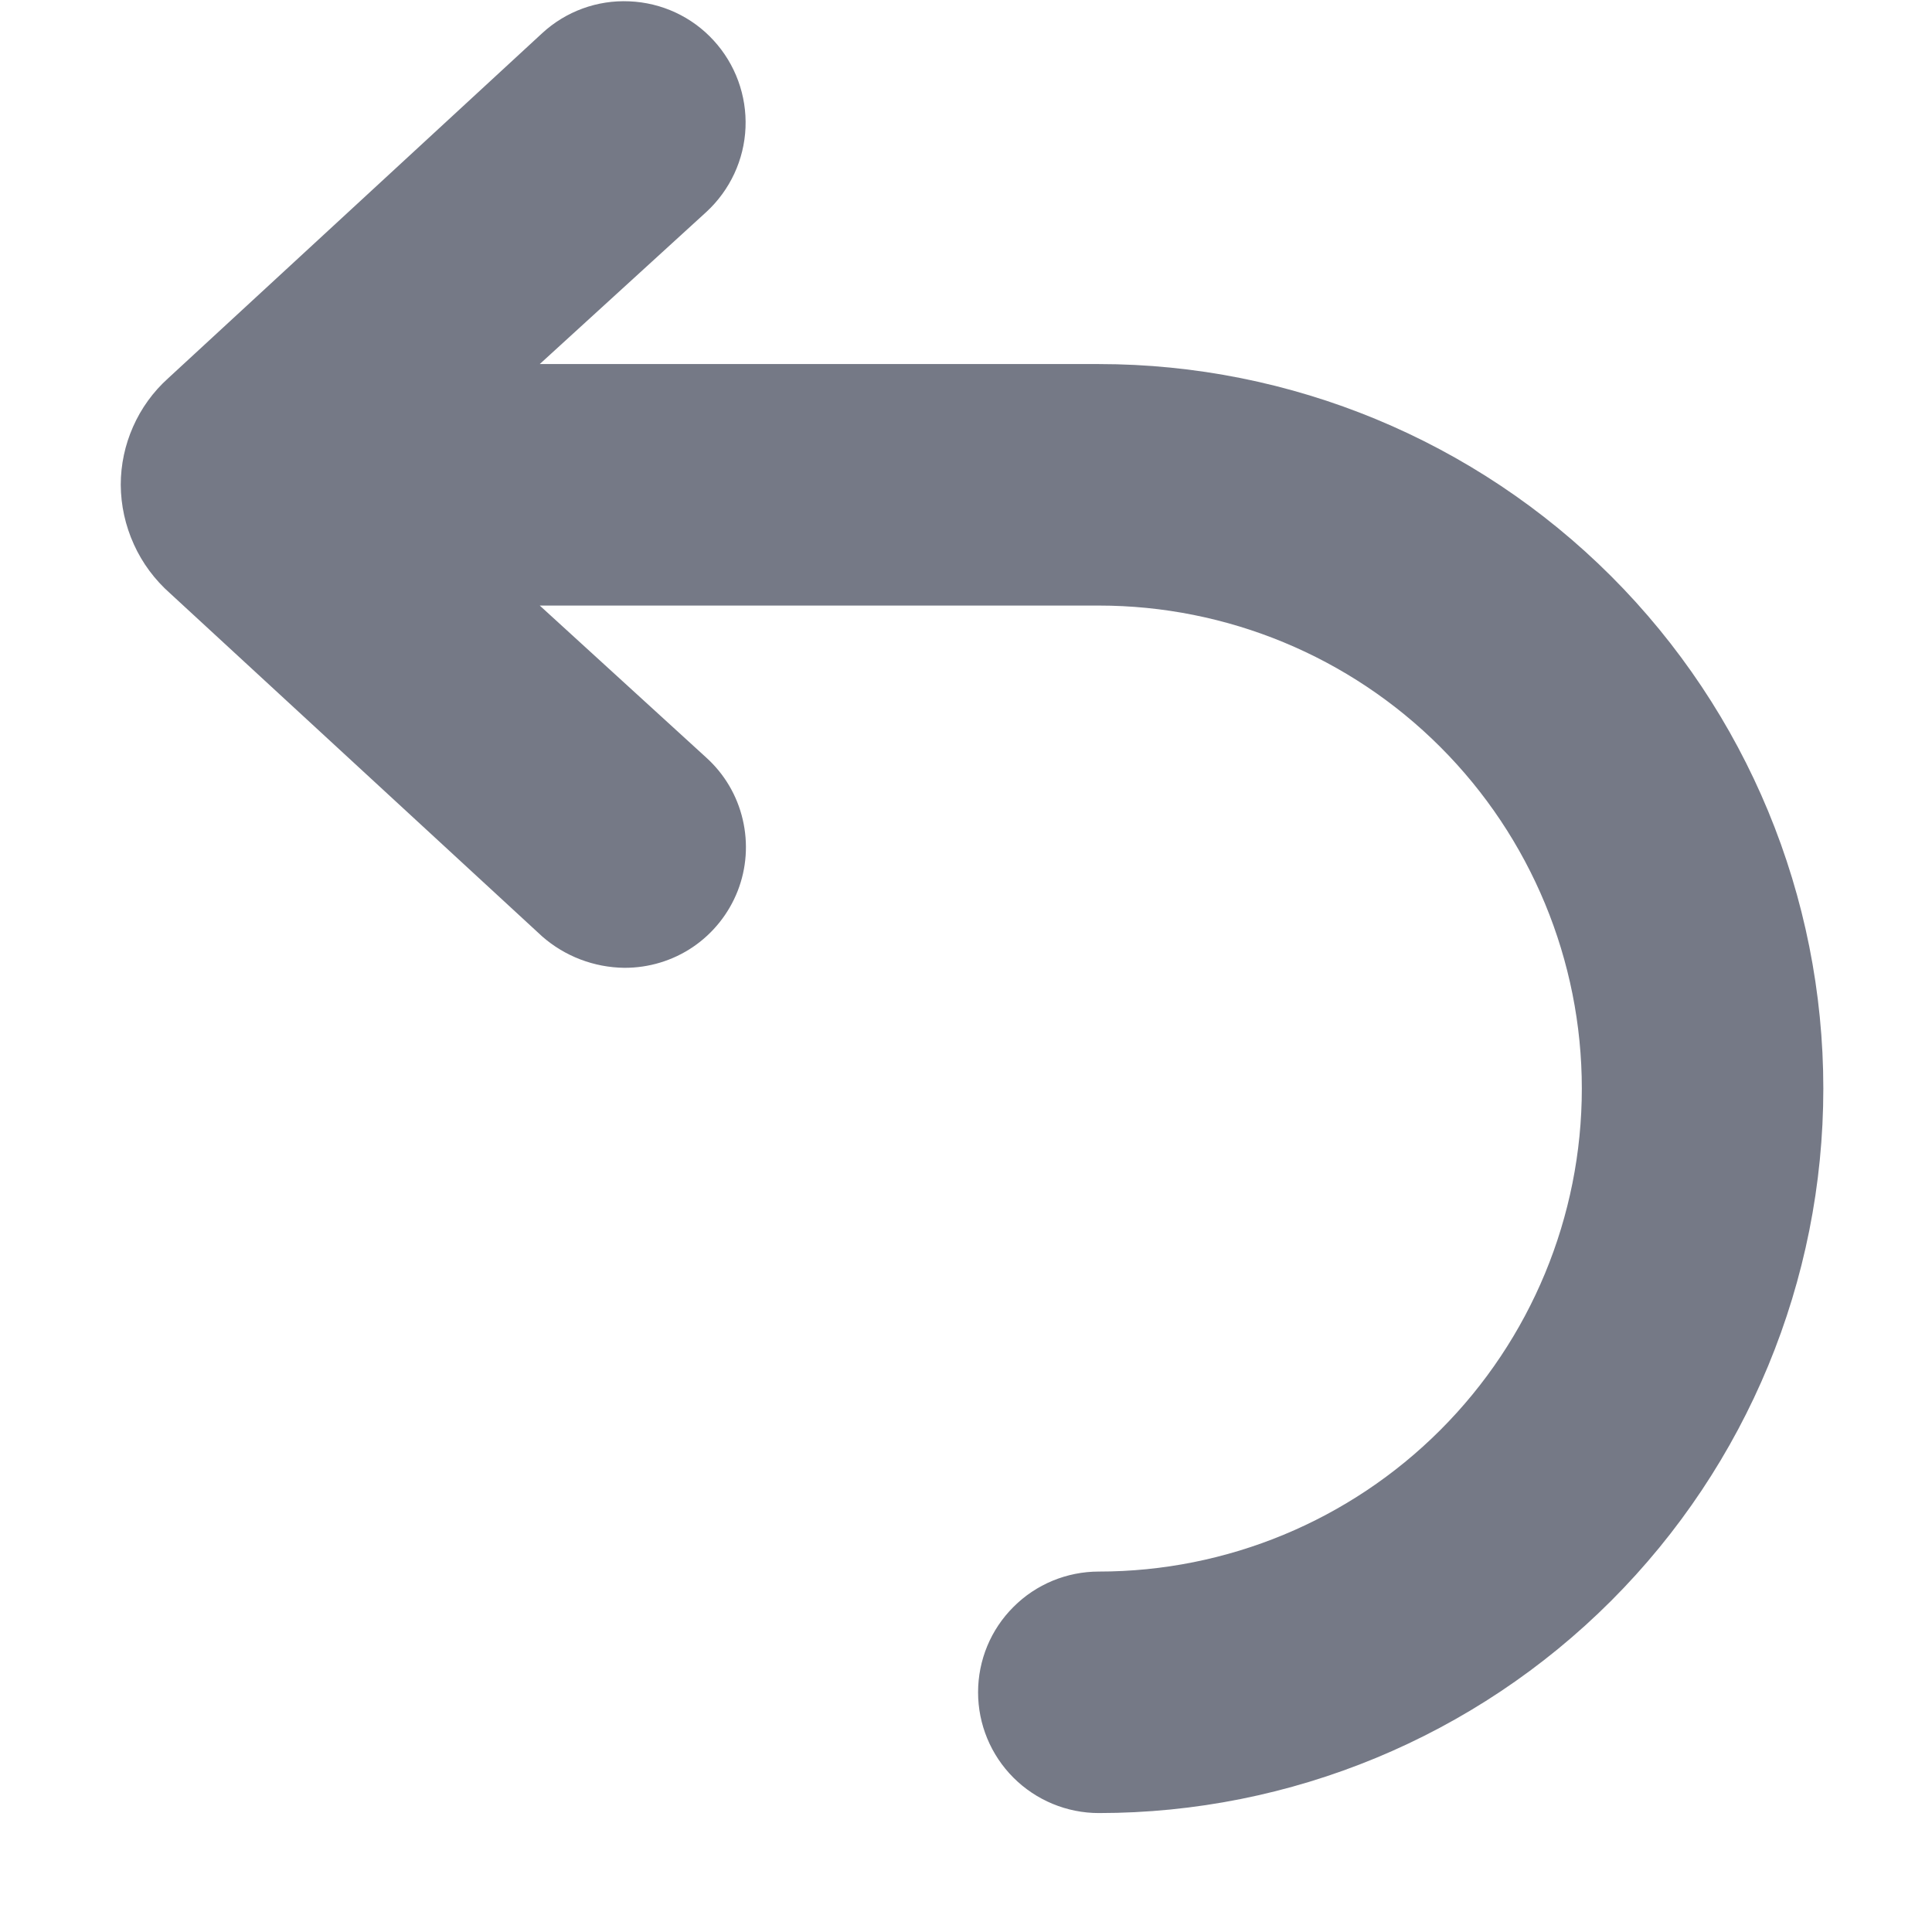 <svg width="16" height="16" viewBox="0 0 16 16" fill="none" xmlns="http://www.w3.org/2000/svg">
<path d="M1.39 3.135L4.49 0.275C4.686 0.094 4.946 -0.001 5.212 0.011C5.479 0.022 5.73 0.138 5.91 0.335C6.09 0.531 6.185 0.791 6.174 1.057C6.163 1.323 6.046 1.574 5.85 1.755L4.47 3.015H9.1C10.691 3.015 12.217 3.647 13.343 4.772C14.468 5.897 15.1 7.423 15.1 9.015C15.1 10.606 14.468 12.132 13.343 13.257C12.217 14.383 10.691 15.015 9.1 15.015C8.835 15.015 8.58 14.909 8.393 14.722C8.205 14.534 8.1 14.28 8.1 14.015C8.1 13.749 8.205 13.495 8.393 13.308C8.58 13.12 8.835 13.015 9.1 13.015C10.161 13.015 11.178 12.593 11.928 11.843C12.678 11.093 13.1 10.076 13.1 9.015C13.1 7.954 12.678 6.936 11.928 6.186C11.178 5.436 10.161 5.015 9.1 5.015H4.47L5.85 6.275C6 6.411 6.105 6.589 6.151 6.787C6.197 6.984 6.183 7.19 6.109 7.379C6.035 7.567 5.906 7.729 5.738 7.843C5.571 7.956 5.372 8.016 5.17 8.015C4.92 8.012 4.678 7.92 4.49 7.755L1.41 4.915C1.282 4.802 1.179 4.664 1.109 4.509C1.038 4.353 1.001 4.185 1 4.015C1 3.849 1.035 3.685 1.102 3.534C1.169 3.382 1.267 3.246 1.39 3.135Z" fill="#757986"/>
</svg>
